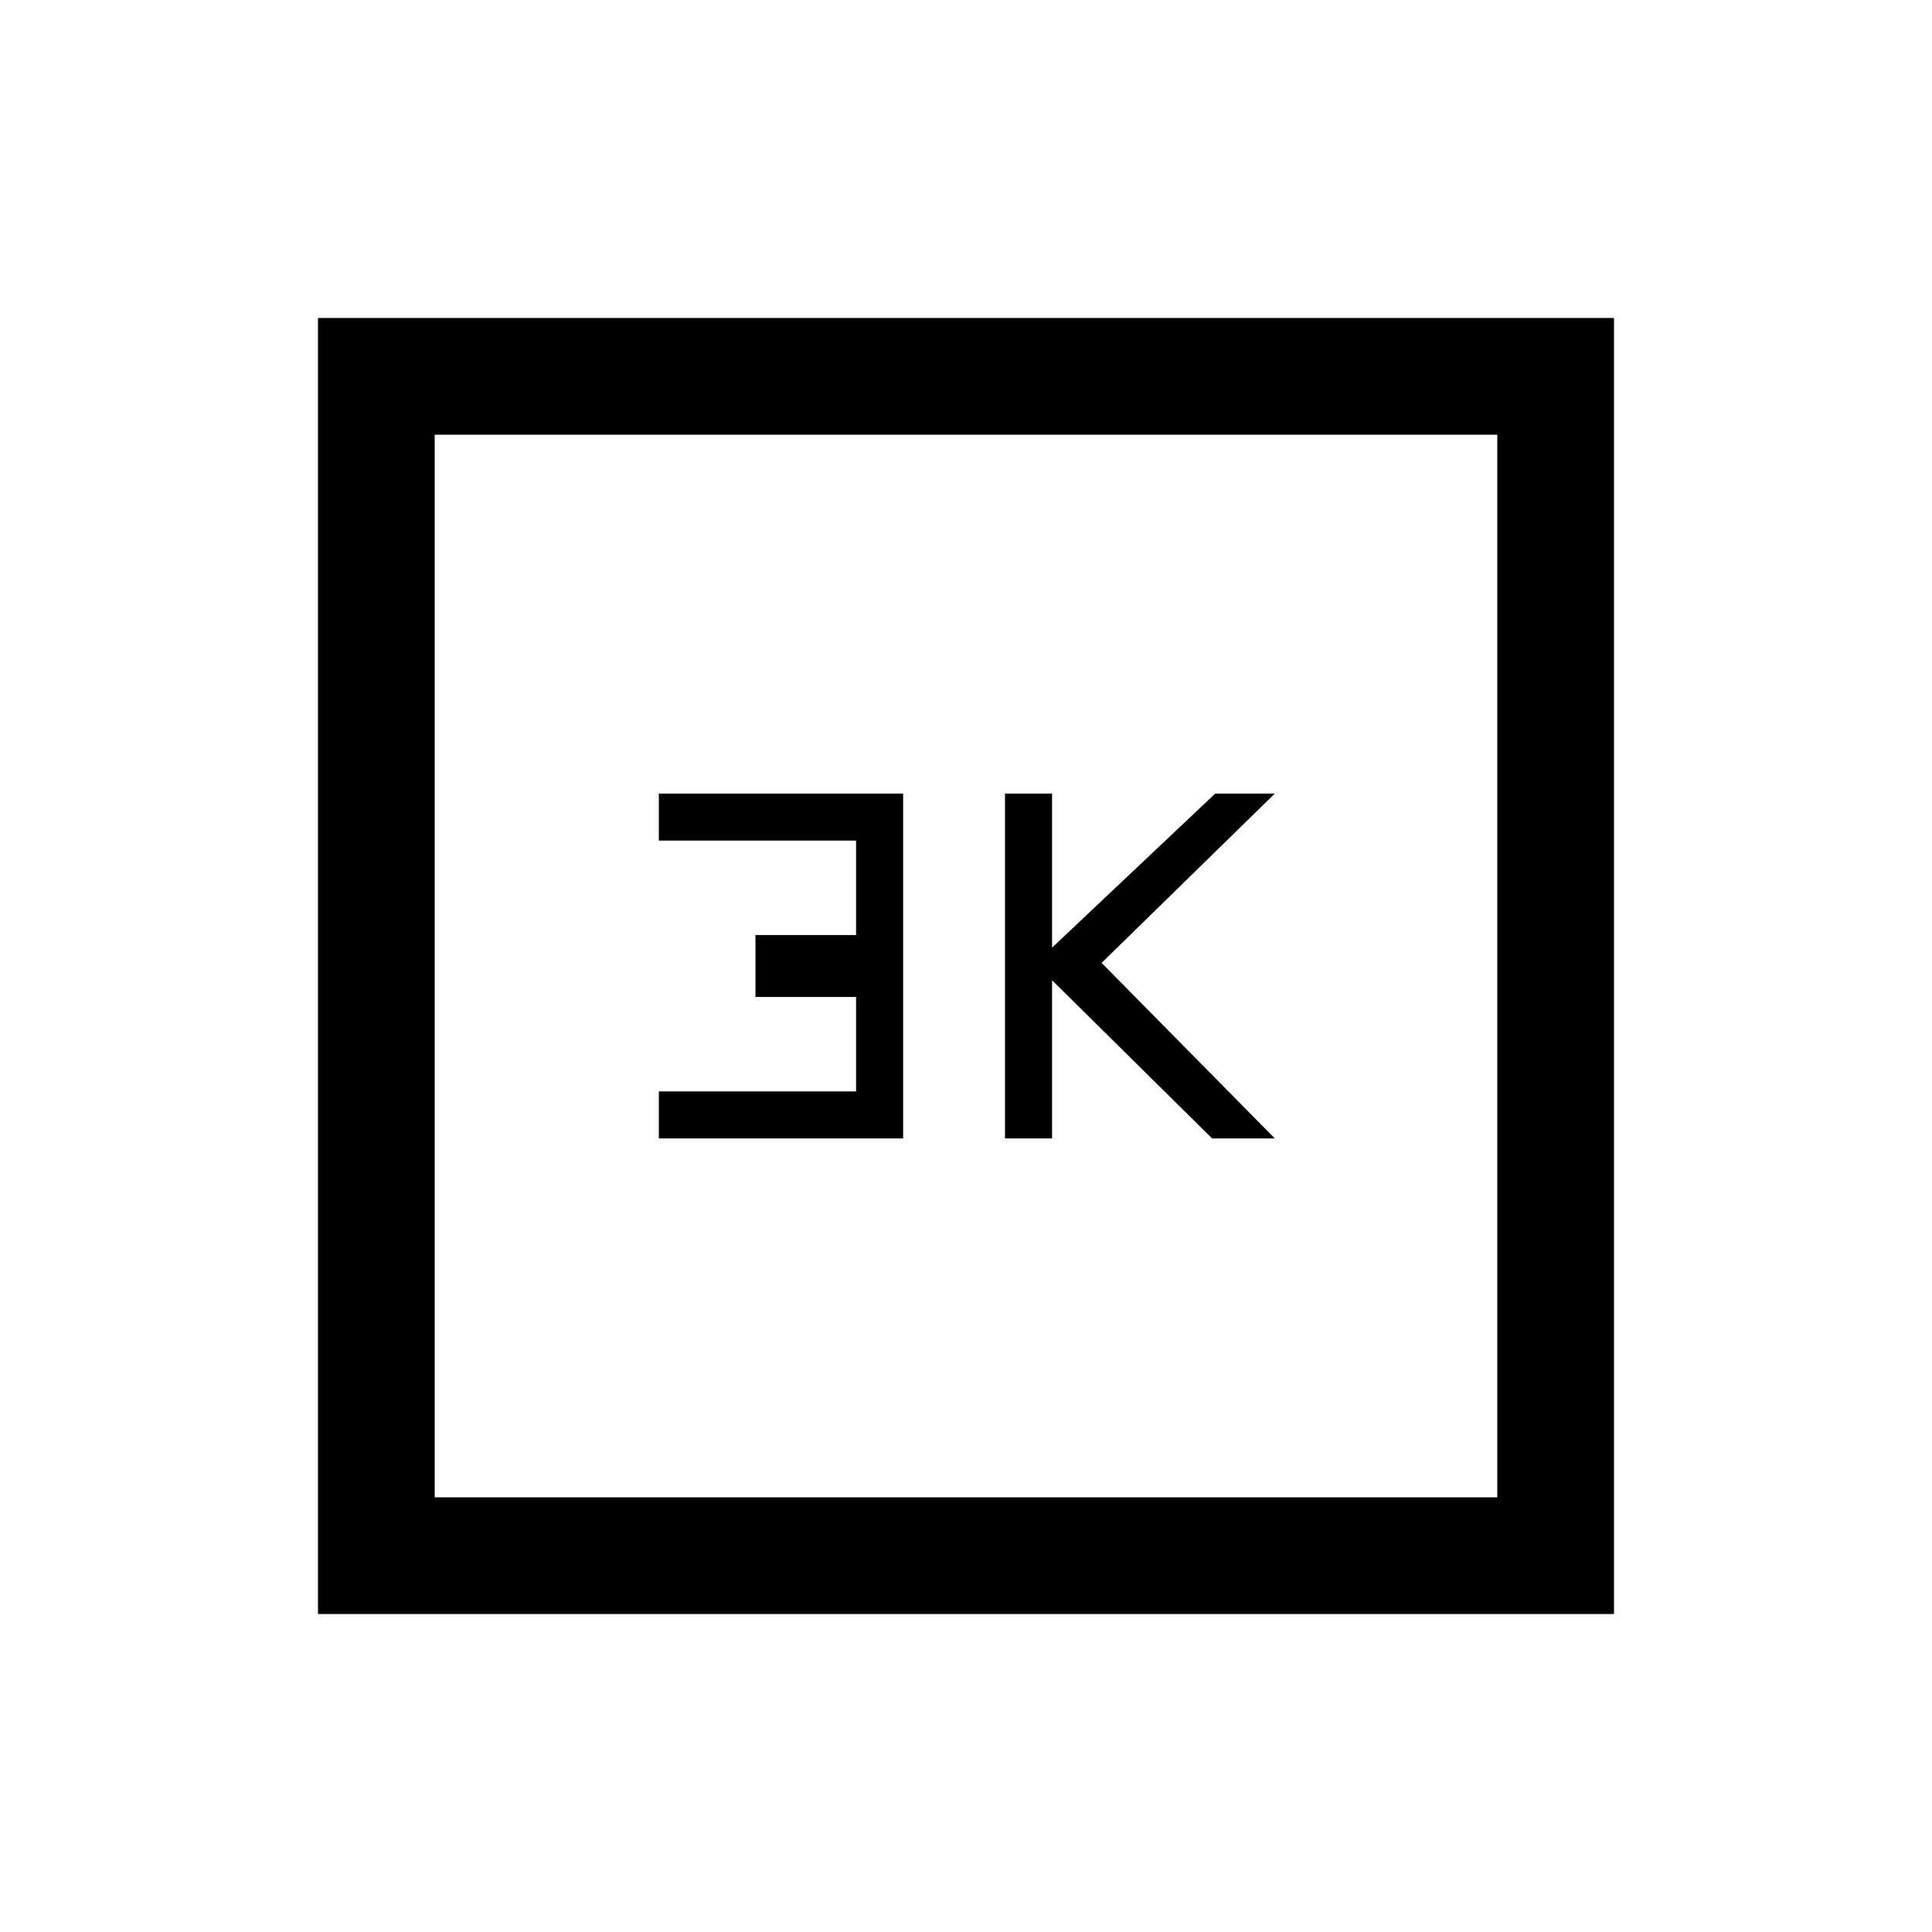 <svg xmlns="http://www.w3.org/2000/svg" height="20" viewBox="0 -960 960 960" width="20"><path d="M499.38-394.31h23.39v-78.61l79.54 78.61h31.15l-86.08-87.23 86.08-84.15h-29.61l-81.08 76.57v-76.57h-23.39v171.38Zm-172 0h121.39v-171.38H327.38v23.38h98v46.93h-50v30.76h50v46.93h-98v23.38ZM158-158v-644h644v644H158Zm58-58h528v-528H216v528Zm0 0v-528 528Z"/></svg>